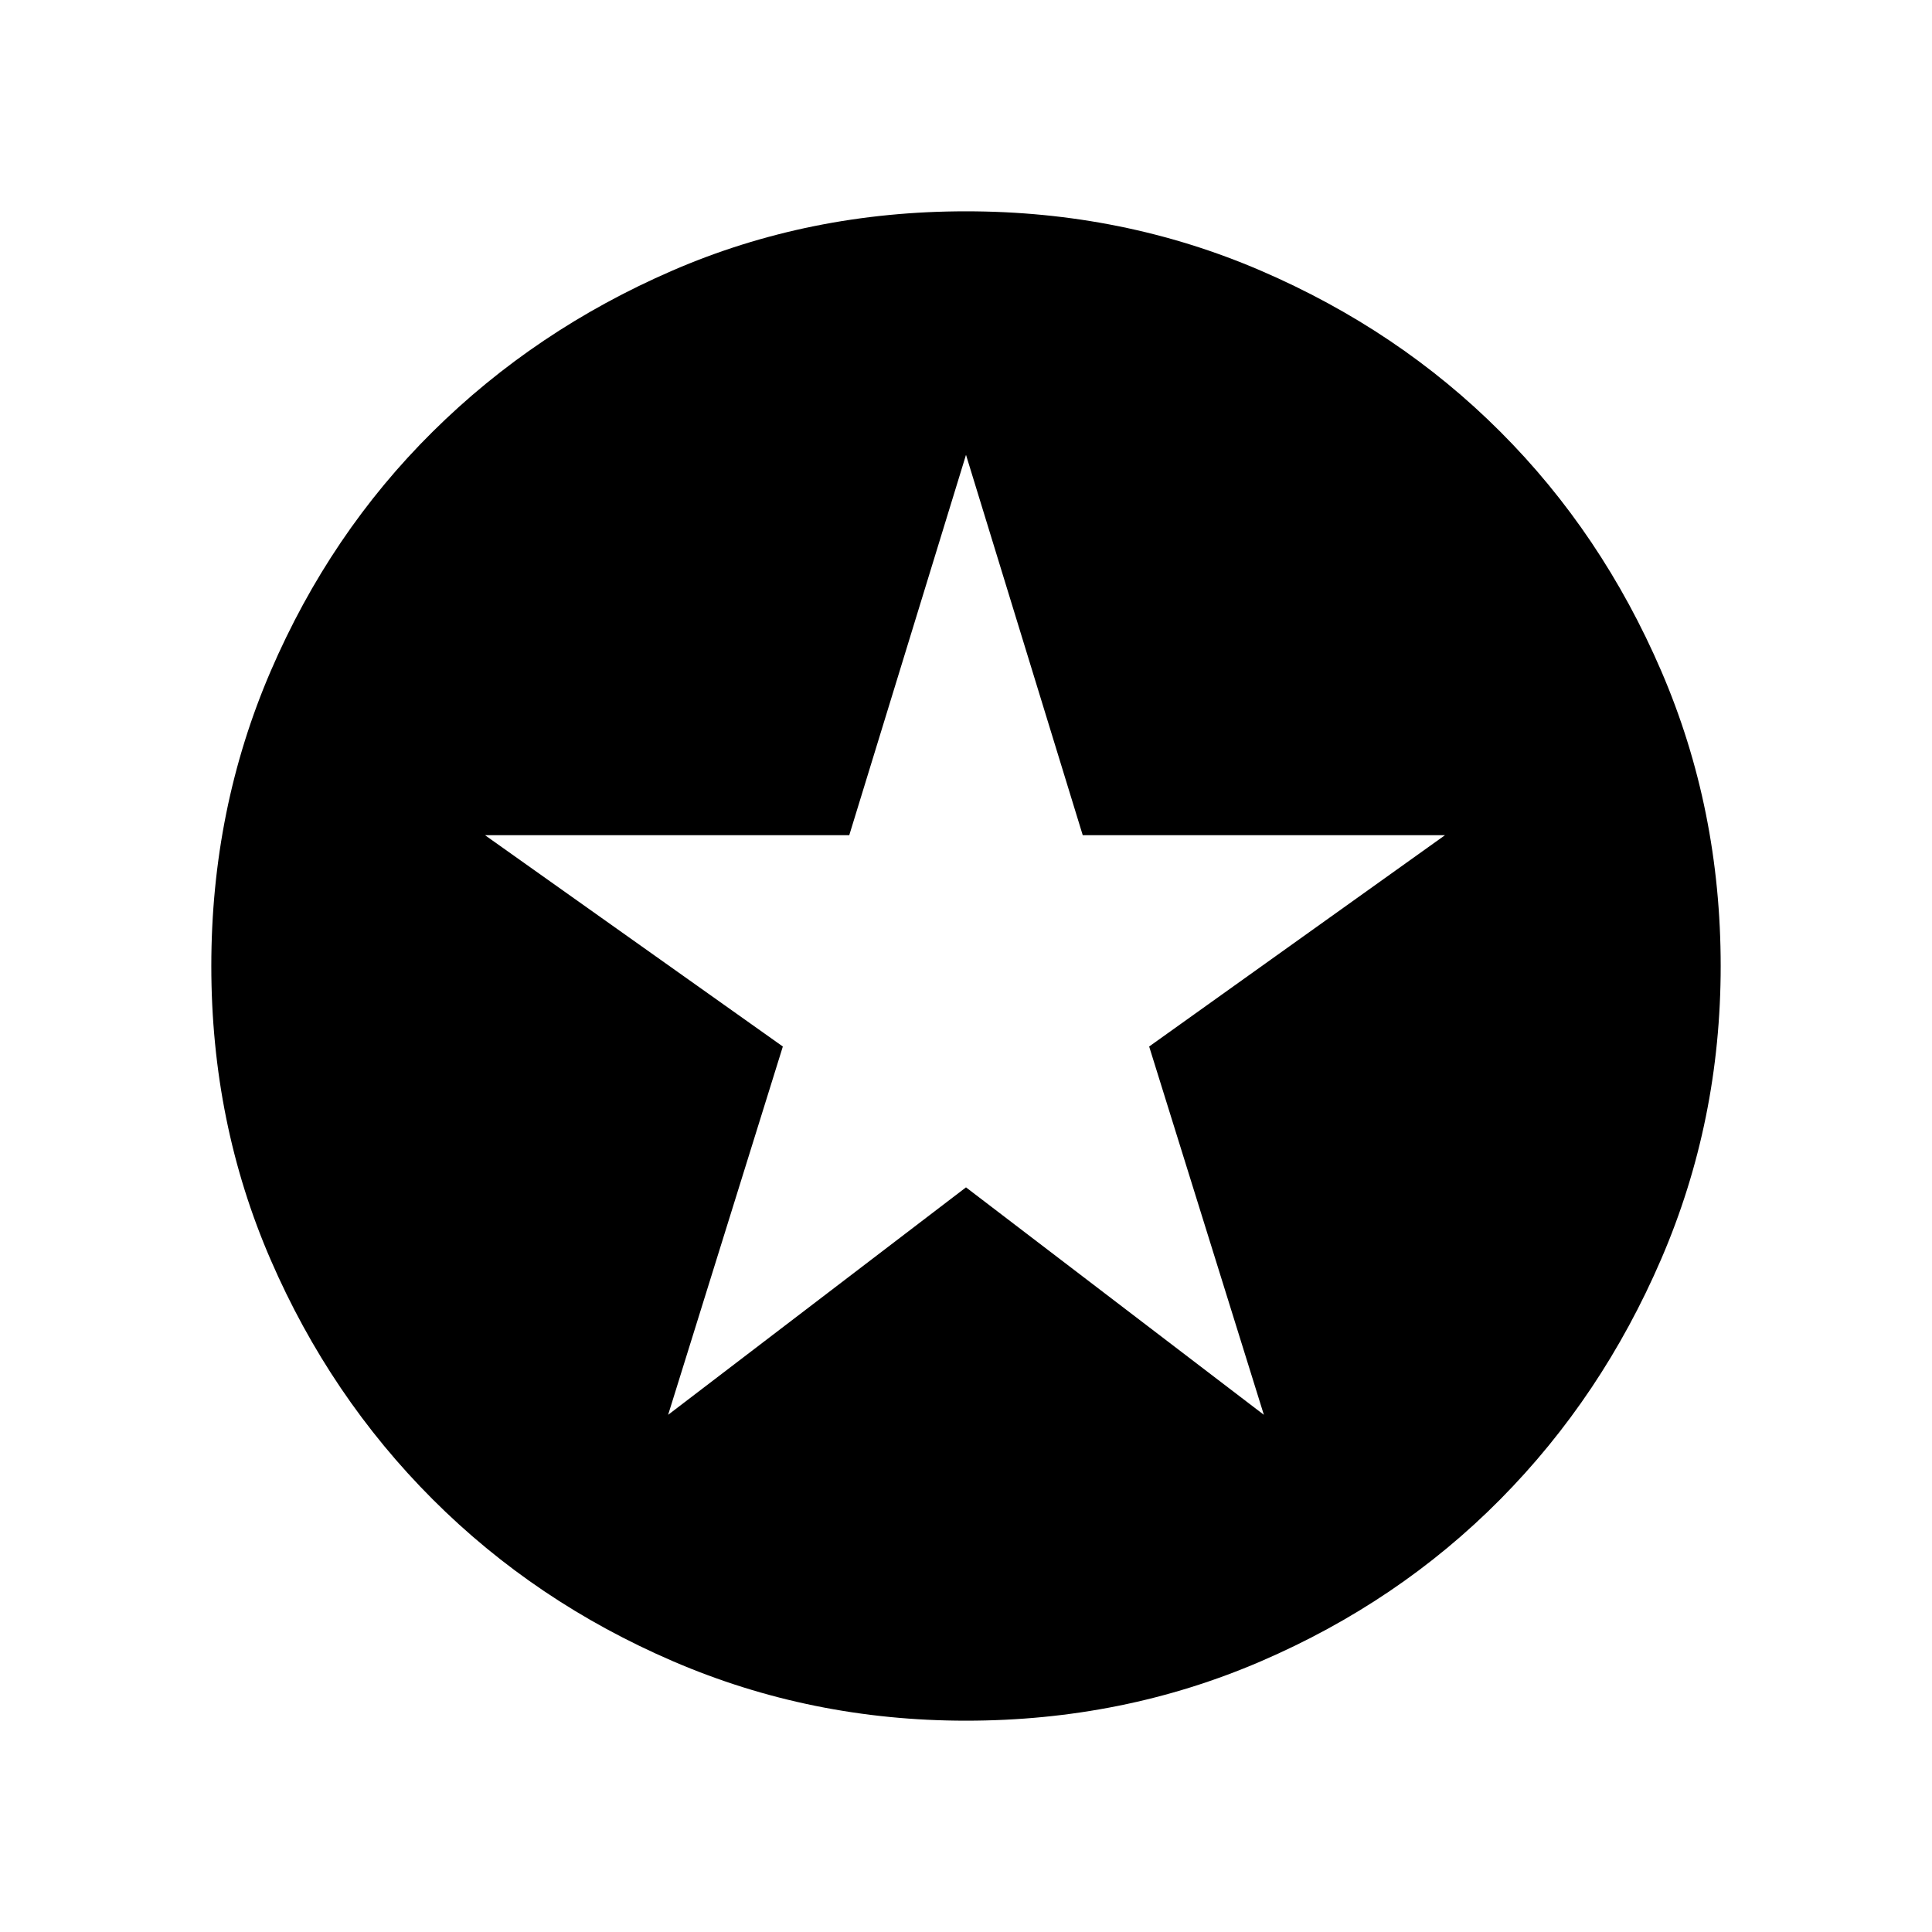 <svg xmlns="http://www.w3.org/2000/svg" height="40" width="40"><path d="M13.833 29.292 20 24.583l6.167 4.709-2.375-7.625 6.125-4.375h-7.5L20 9.417l-2.417 7.875h-7.541l6.166 4.375ZM20 35.625q-3.208 0-6.063-1.229-2.854-1.229-4.979-3.354t-3.354-4.959Q4.375 23.25 4.375 20t1.229-6.104q1.229-2.854 3.354-4.958 2.125-2.105 4.959-3.334Q16.75 4.375 20 4.375t6.104 1.229q2.854 1.229 4.958 3.334 2.105 2.104 3.334 4.958T35.625 20q0 3.208-1.229 6.062-1.229 2.855-3.334 4.98-2.104 2.125-4.958 3.354T20 35.625Z"/></svg>
